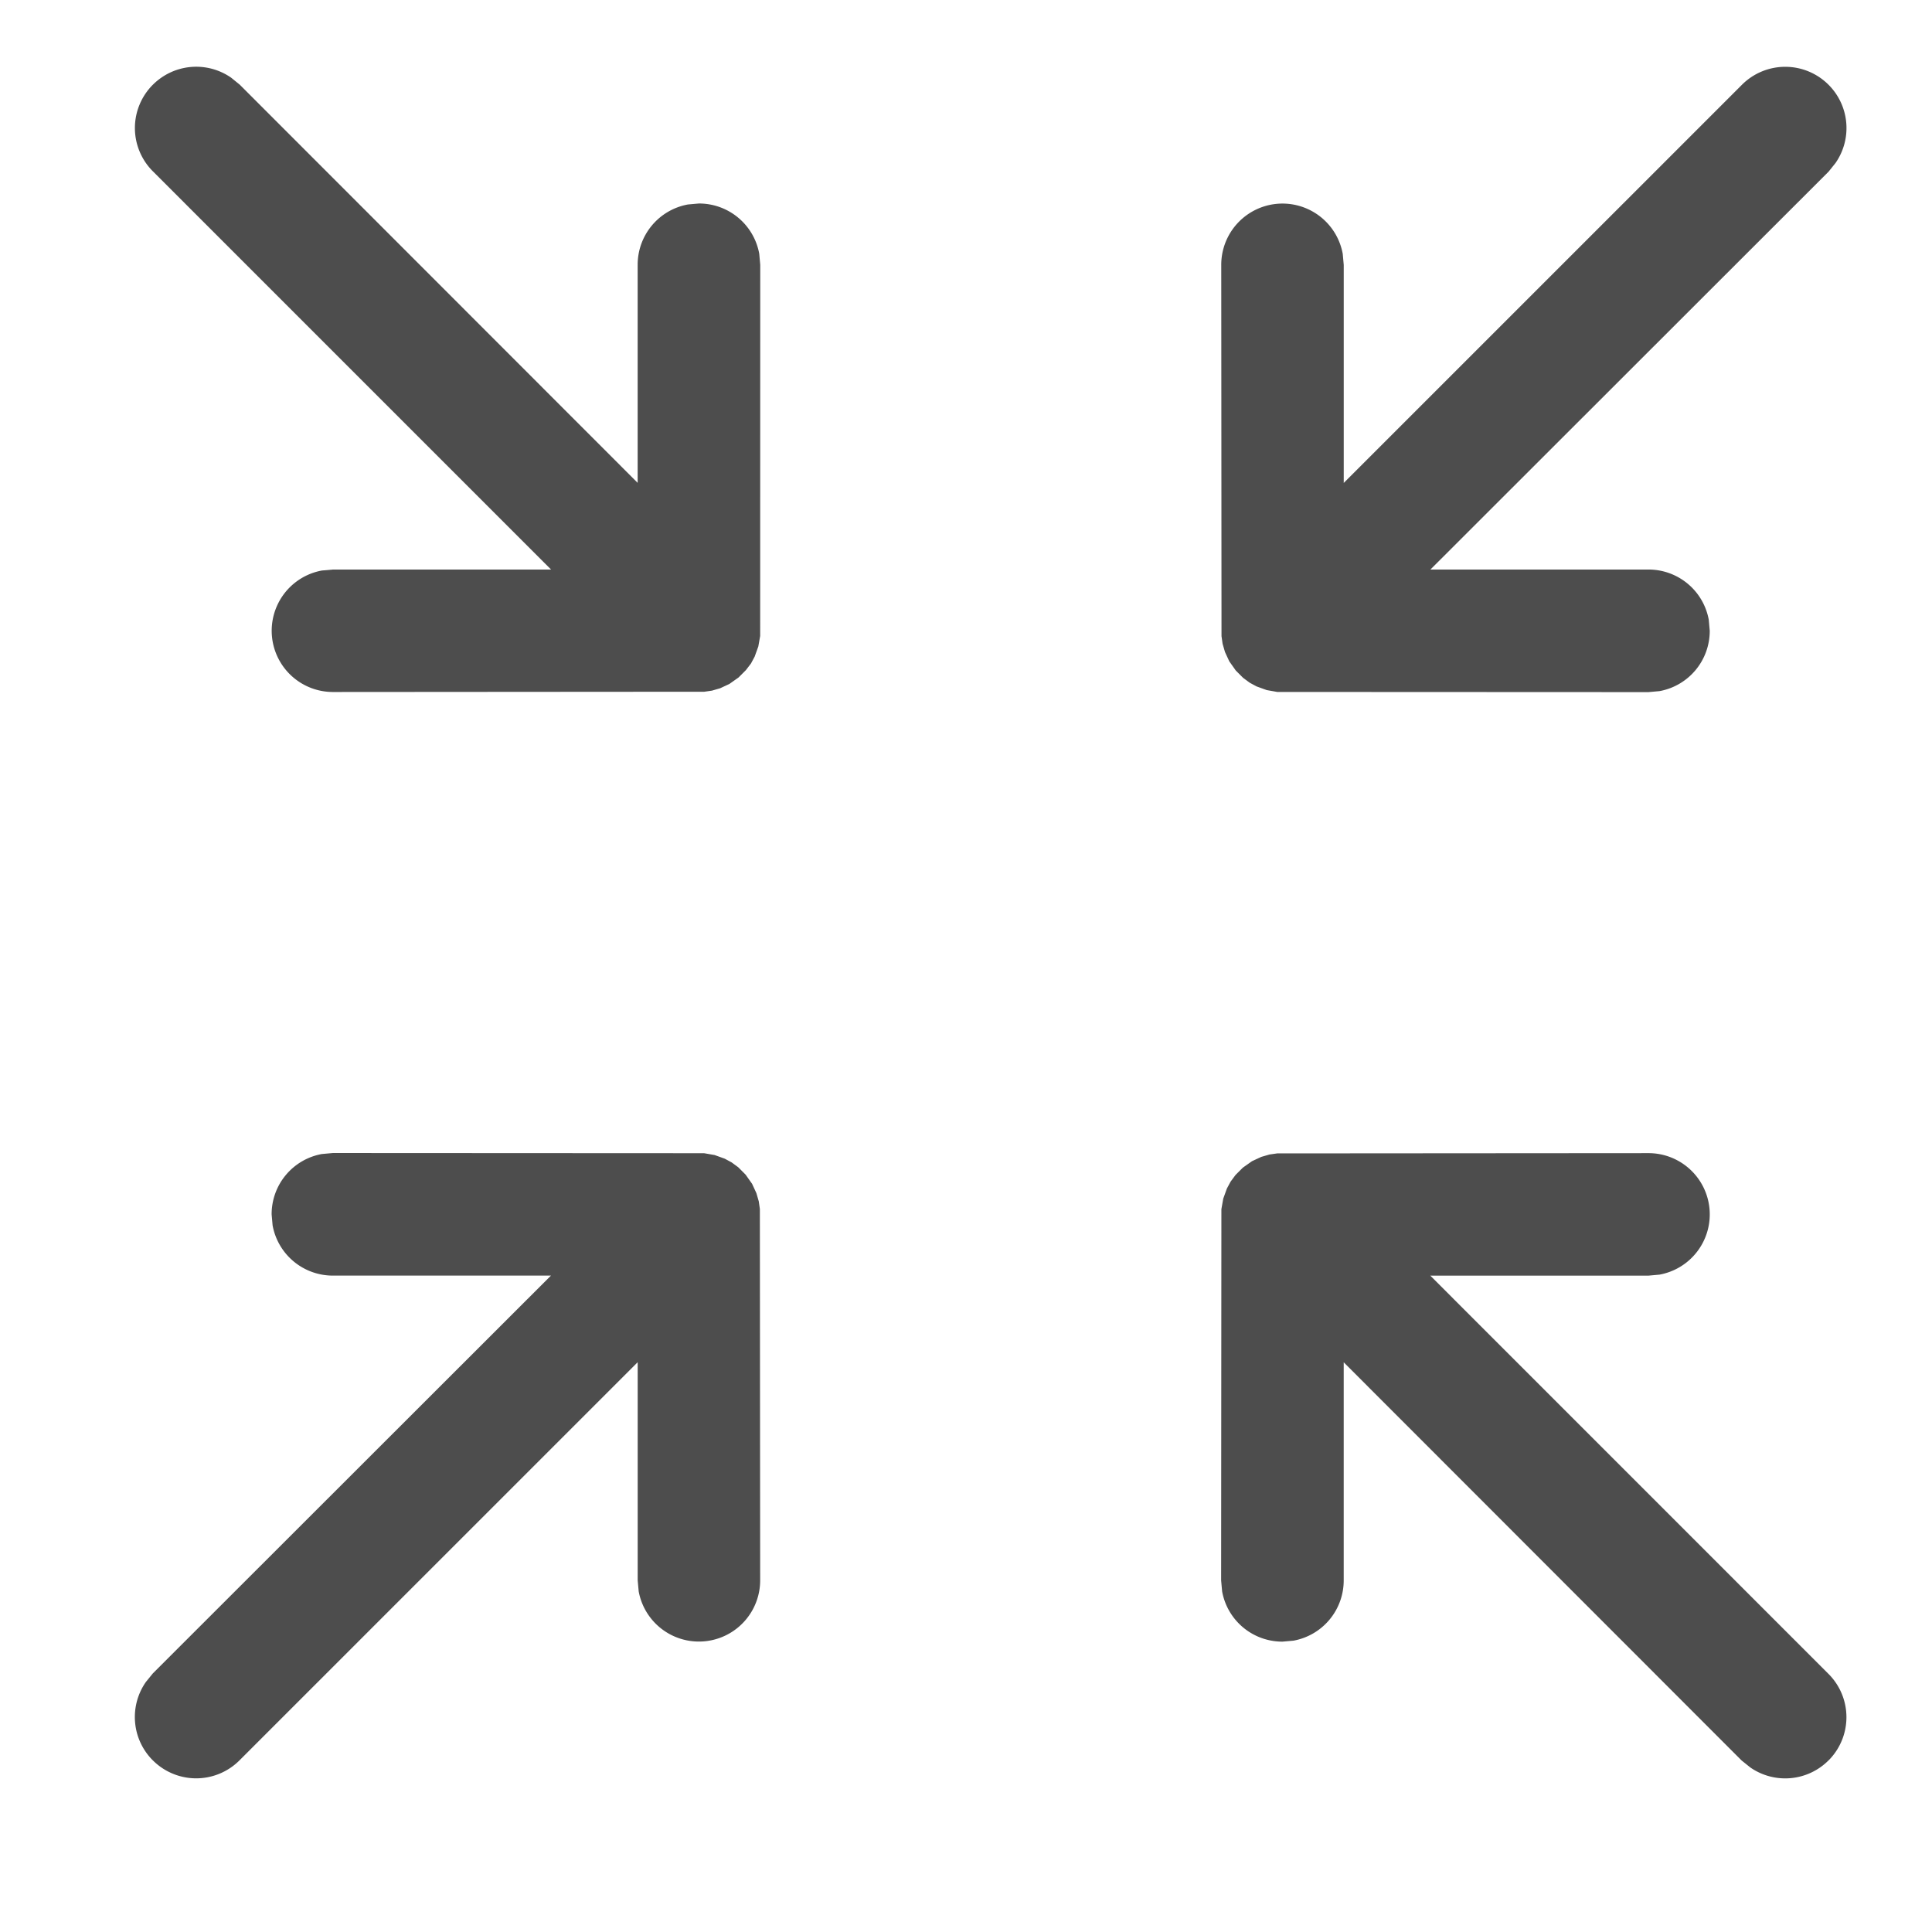 <svg t="1721578413826" class="icon" viewBox="0 0 1100 1024" version="1.1" xmlns="http://www.w3.org/2000/svg"
    p-id="19306" width="200" height="200">
    <path
        d="M1041.12 10.281a34.855 34.855 0 0 1 3.966 44.507l-3.966 4.941-226.703 226.54h124.18A34.869 34.869 0 0 1 972.898 314.857l0.555 6.254a34.828 34.828 0 0 1-28.588 34.382l-6.281 0.569-211.353-0.095-5.996-1.056-5.78-2.085-3.898-2.098-3.777-2.788-4.183-4.183-3.695-5.225-2.45-5.306-1.354-4.67-0.623-4.345-0.149-211.42a34.869 34.869 0 0 1 69.17-6.281l0.569 6.281v124.18L991.767 10.281a34.842 34.842 0 0 1 49.353 0zM87 964.265a34.855 34.855 0 0 1-3.966-44.588l3.966-4.887L313.689 688.277H189.523a34.869 34.869 0 0 1-34.314-28.588l-0.555-6.254a34.828 34.828 0 0 1 28.588-34.382l6.281-0.569 211.353 0.108 5.996 1.042 5.78 2.085 3.898 2.098 3.777 2.775 4.183 4.196 3.695 5.225 2.45 5.306 1.354 4.67 0.623 4.345 0.176 211.42a34.869 34.869 0 0 1-69.17 6.281l-0.569-6.281v-124.18L136.366 964.265a34.869 34.869 0 0 1-24.69 10.247 34.896 34.896 0 0 1-24.663-10.247z m0 0"
        fill="#4D4D4D" p-id="19307"></path>
    <path
        d="M87.068 10.213A34.855 34.855 0 0 1 131.629 6.247l4.873 3.966 226.554 226.703V112.736a34.869 34.869 0 0 1 28.588-34.314l6.267-0.555a34.828 34.828 0 0 1 34.368 28.588l0.569 6.281-0.041 211.353-1.056 5.996-2.085 5.78-2.098 3.912-2.883 3.763-4.183 4.183-5.225 3.695-5.266 2.45-4.67 1.354-4.345 0.623-211.42 0.149a34.869 34.869 0 0 1-6.281-69.17l6.281-0.555h124.18L87.068 59.566A34.855 34.855 0 0 1 76.807 34.876 34.896 34.896 0 0 1 87.054 10.213z m0 0M1041.039 964.346a34.828 34.828 0 0 1-44.493 3.966l-4.941-3.966-226.554-226.716v124.18a34.855 34.855 0 0 1-28.588 34.314l-6.254 0.555a34.828 34.828 0 0 1-34.382-28.588l-0.569-6.281 0.149-211.353 1.056-5.996 2.085-5.78 2.098-3.898 2.788-3.777 4.183-4.183 5.225-3.695 5.293-2.45 4.67-1.354 4.359-0.623 211.42-0.149a34.869 34.869 0 0 1 6.281 69.17l-6.281 0.569h-124.234l226.689 226.73a34.842 34.842 0 0 1 0 49.353z m0 0"
        fill="#4D4D4D" p-id="19308"></path>
</svg>